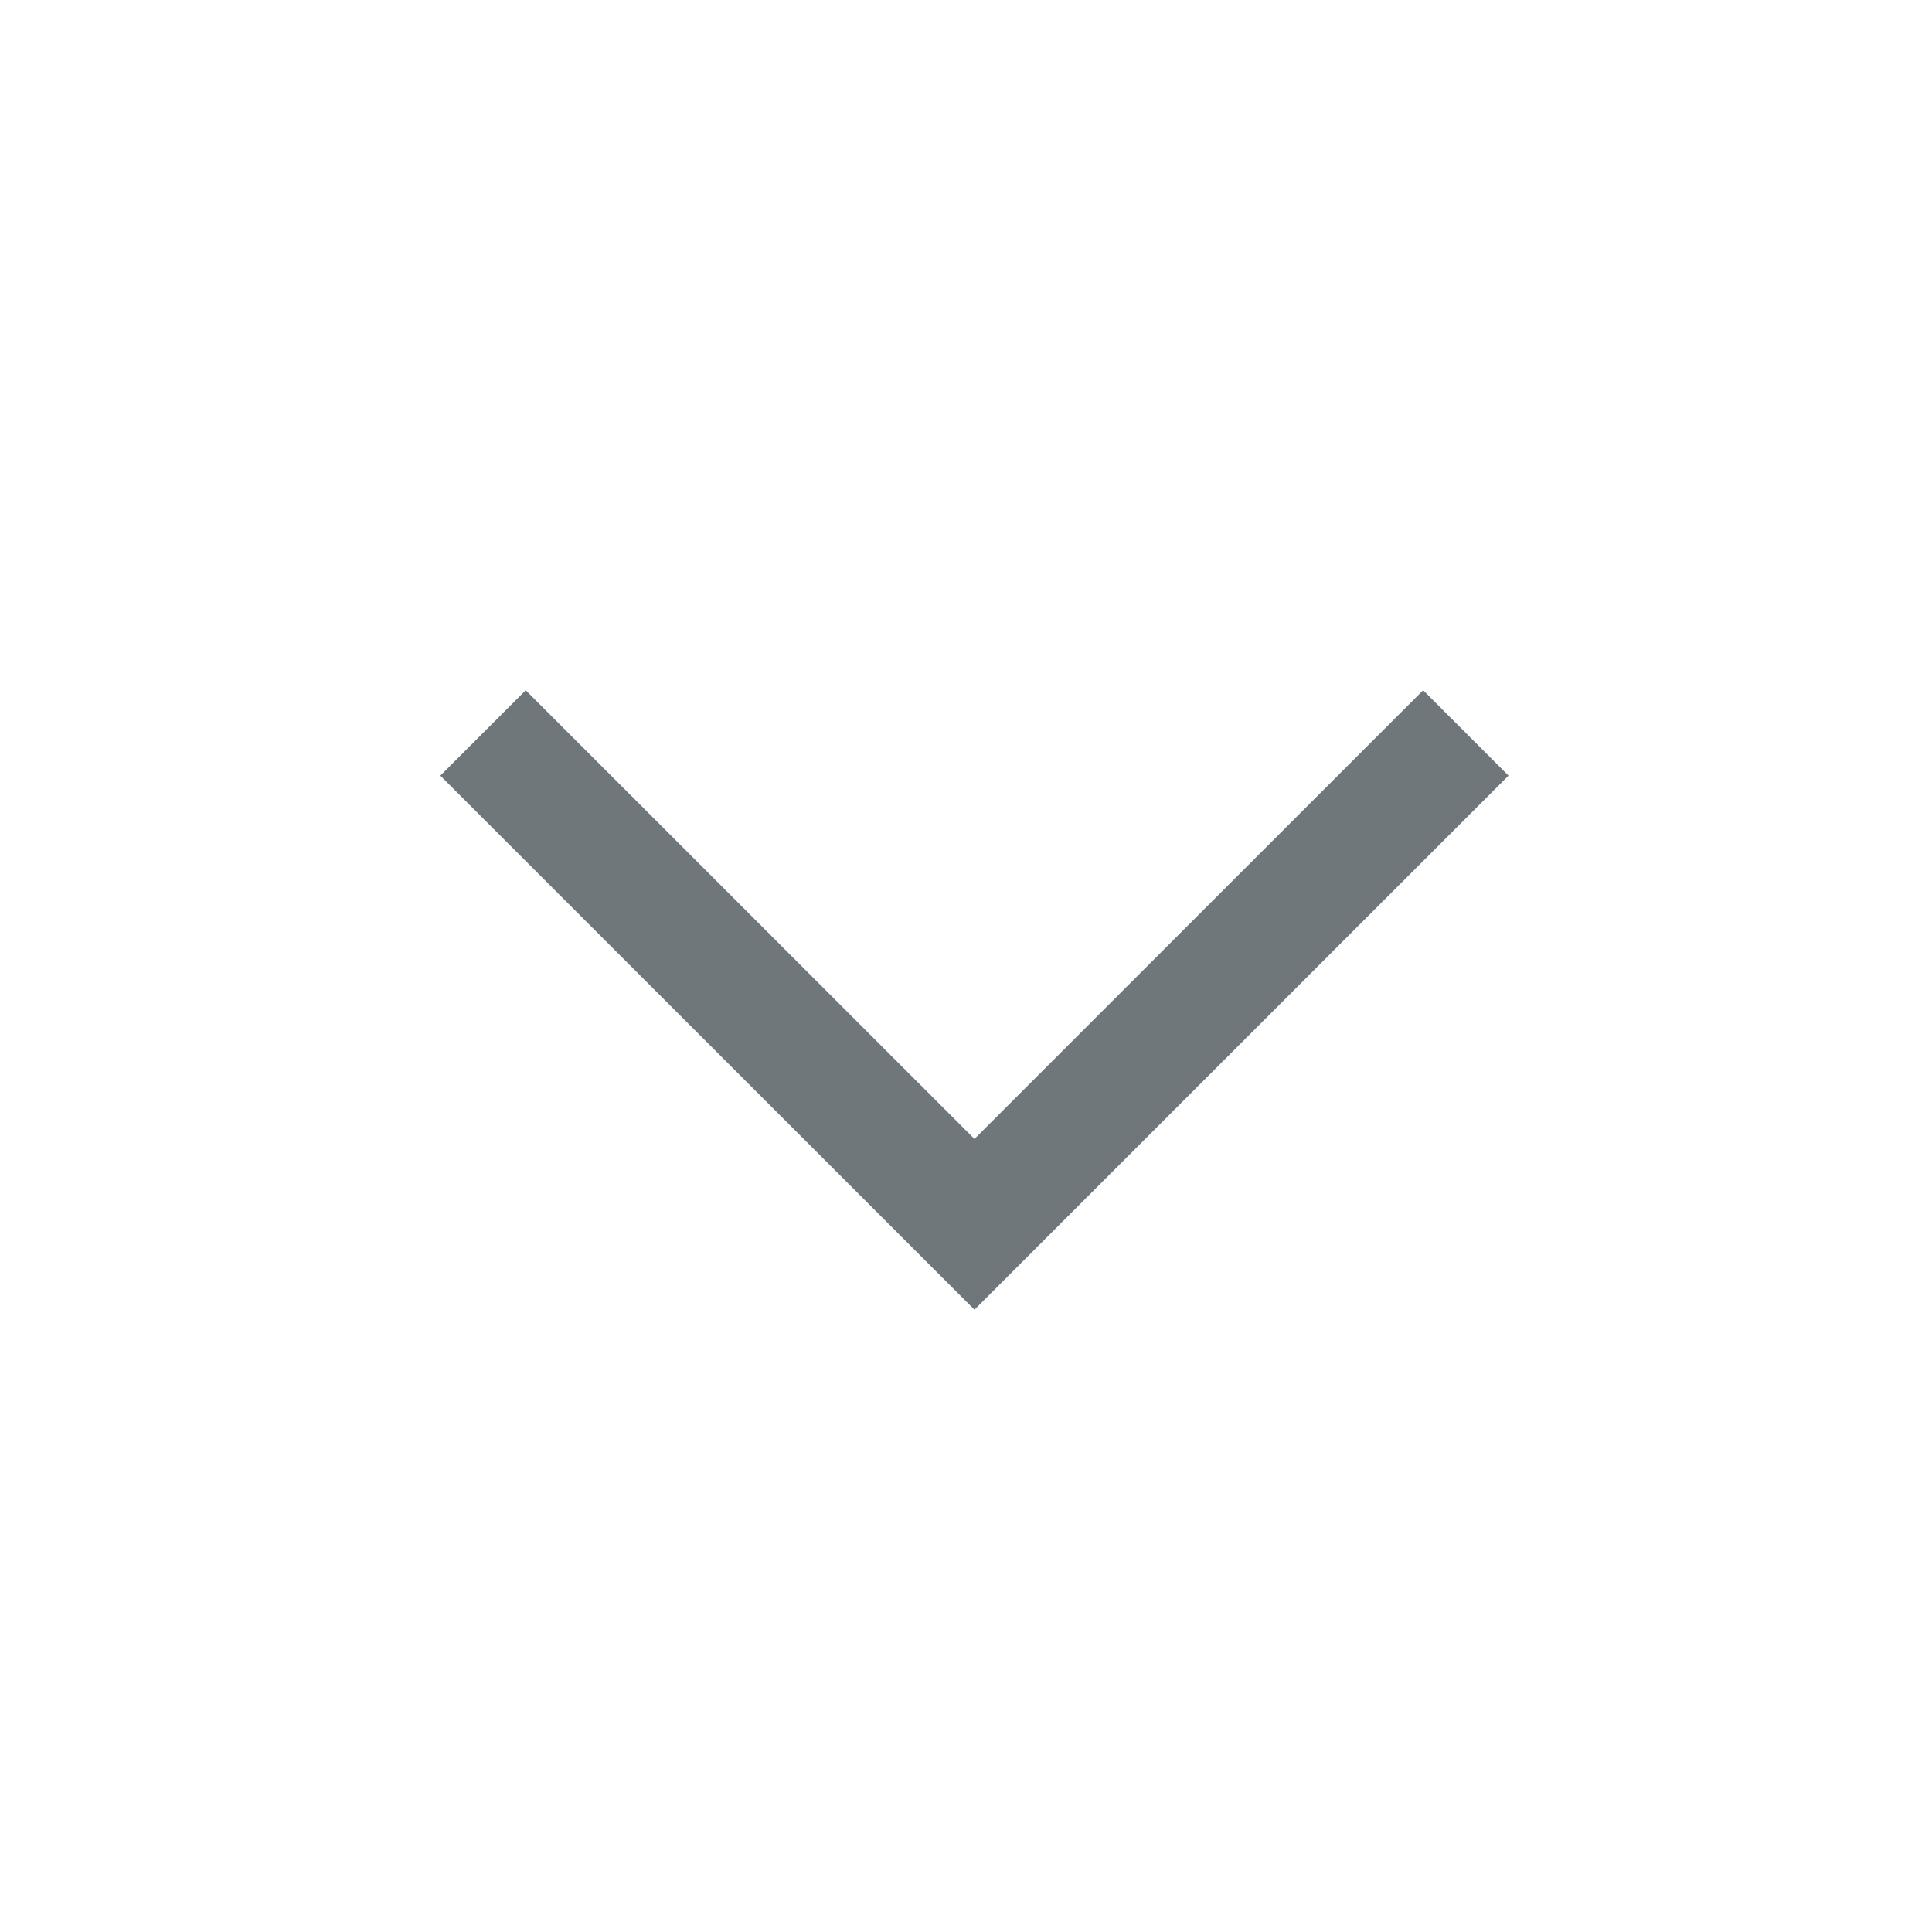 <svg width="24" height="24" viewBox="0 0 24 24" fill="none" xmlns="http://www.w3.org/2000/svg">
<g id="icons/24px/dropdown">
<path id="Vector" d="M6 9.105L12.105 15.209L18.209 9.105" stroke="#70777a" stroke-width="1.5"/>
</g>
</svg>
